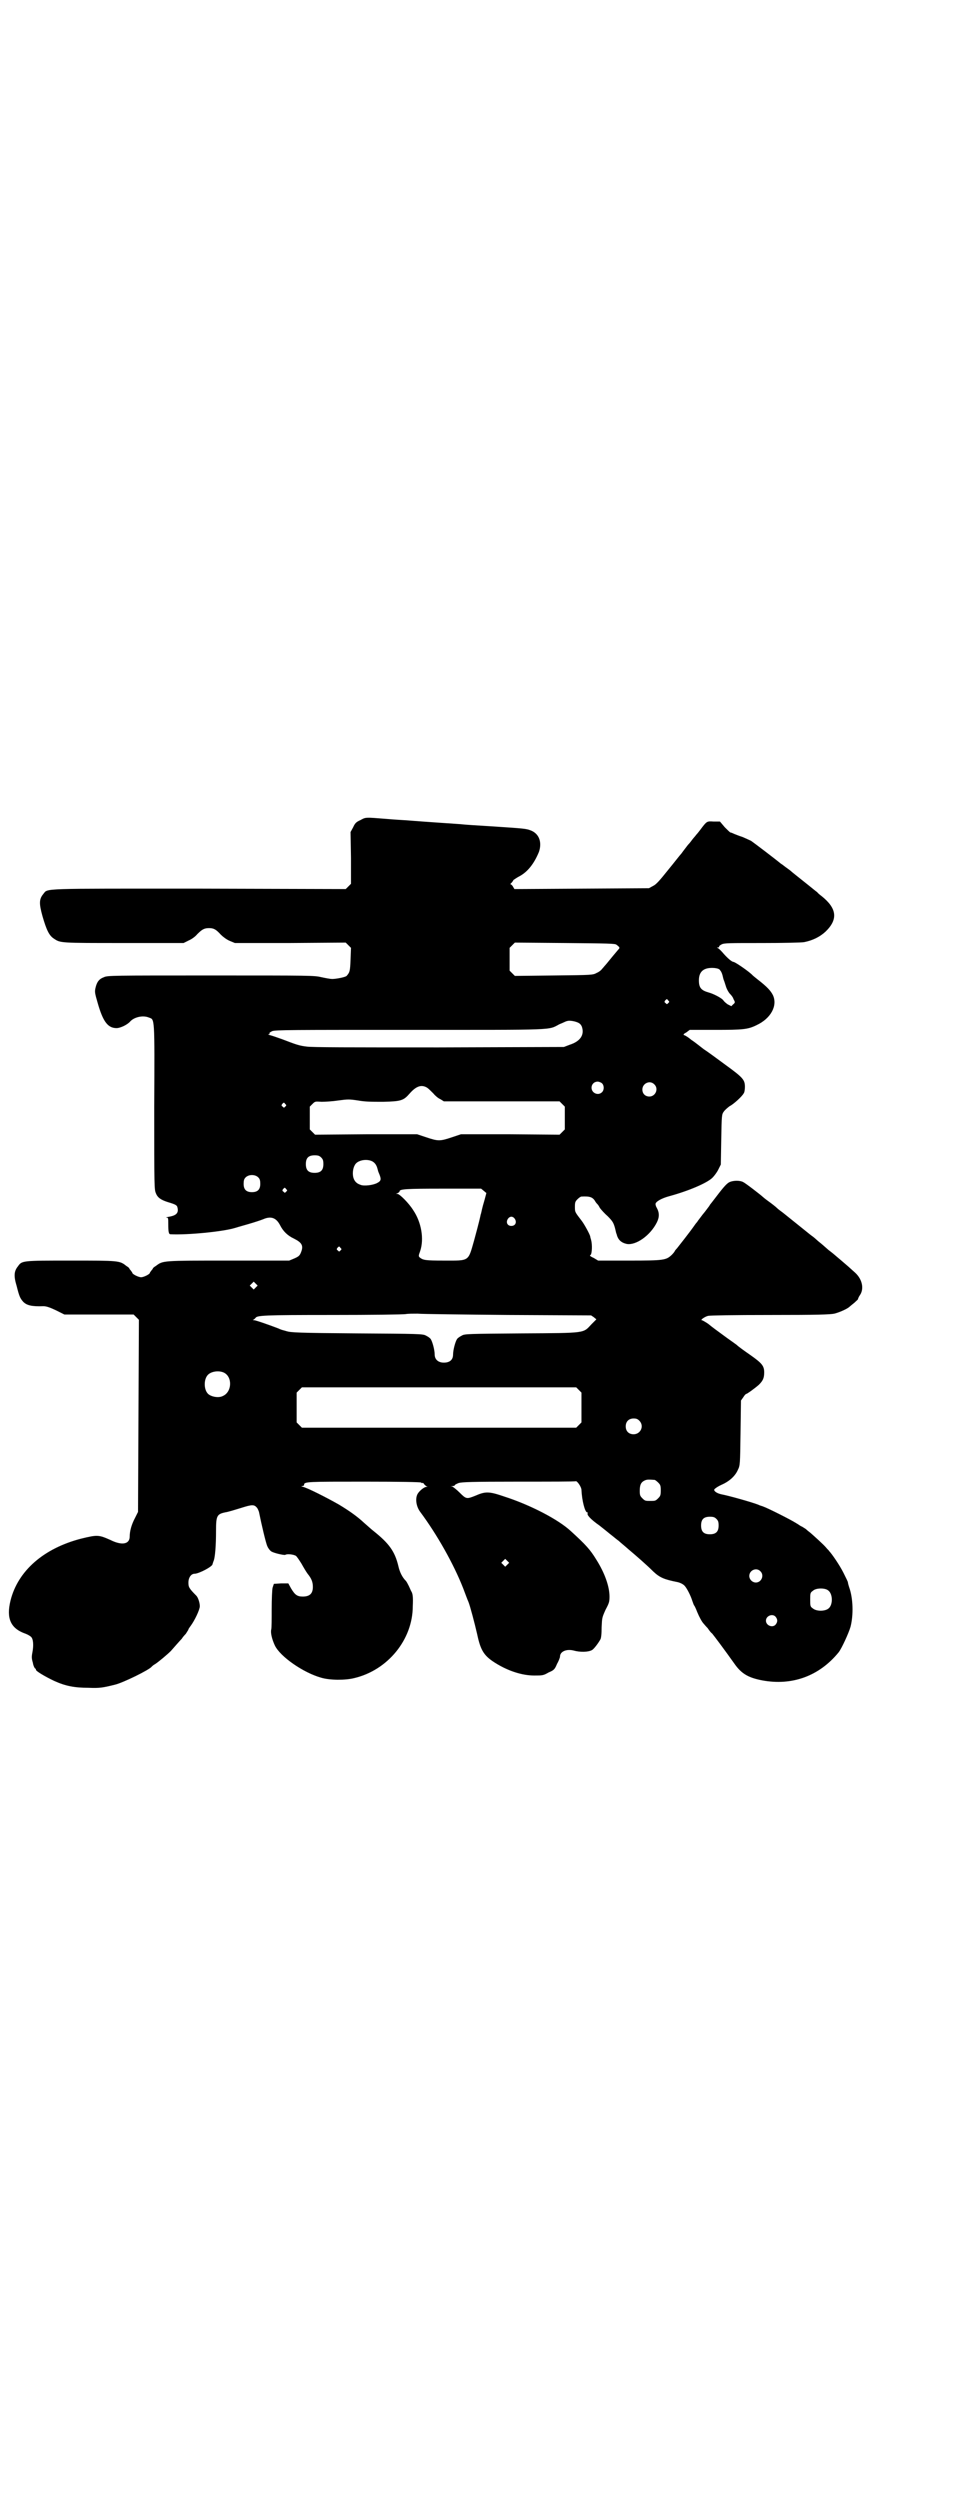 <?xml version="1.0" standalone="no"?>
<!DOCTYPE svg PUBLIC "-//W3C//DTD SVG 20010904//EN"
 "http://www.w3.org/TR/2001/REC-SVG-20010904/DTD/svg10.dtd">
<svg version="1.0" xmlns="http://www.w3.org/2000/svg"
 width="1100pt" height="2850pt" viewBox="0 0 1100 2850"
 preserveAspectRatio="xMidYMid meet">
<g transform="translate(0,2850) scale(0.5,-0.5)"
fill="#000000" stroke="none">
<path d="M822 3830 c-9 -4 -12 -7 -16 -16 l-6 -11 1 -59 0 -59 -6 -6 -6 -6
-334 1 c-368 0 -345 1 -356 -12 -10 -12 -10 -22 -2 -51 9 -31 15 -44 26 -51
15 -10 13 -10 159 -10 l137 0 12 6 c7 3 15 9 19 14 11 11 16 14 27 14 11 0 16
-3 27 -15 5 -5 13 -11 20 -14 l12 -5 126 0 127 1 6 -6 6 -6 -1 -27 c-1 -27 -2
-29 -9 -37 -3 -3 -24 -7 -33 -7 -4 0 -15 2 -24 4 -17 4 -22 4 -253 4 -225 0
-236 0 -244 -4 -11 -4 -16 -11 -19 -24 -2 -9 -2 -11 5 -35 12 -42 23 -57 43
-57 9 0 25 8 31 15 9 10 29 15 43 9 13 -5 13 5 12 -203 0 -185 0 -189 4 -198
4 -10 12 -15 28 -20 17 -5 20 -7 21 -12 3 -12 -2 -18 -19 -21 -6 -1 -9 -2 -6
-2 4 0 4 -1 4 -15 0 -17 1 -23 5 -23 39 -2 119 6 146 14 3 1 17 5 31 9 14 4
29 9 34 11 18 8 30 4 39 -13 7 -14 17 -24 32 -31 18 -9 22 -16 16 -31 -3 -8
-6 -10 -15 -14 l-12 -5 -138 0 c-152 0 -150 0 -166 -12 -5 -3 -8 -6 -7 -6 0 0
-1 -2 -3 -4 -2 -3 -4 -5 -4 -6 0 -3 -14 -10 -20 -10 -6 0 -20 7 -20 10 0 1 -2
3 -4 6 -2 2 -3 4 -3 4 1 0 -2 3 -7 6 -15 12 -17 12 -127 12 -110 0 -111 0
-120 -13 -9 -11 -10 -22 -3 -45 6 -24 8 -28 15 -36 8 -8 19 -11 46 -10 6 0 13
-2 28 -9 l20 -10 79 0 79 0 6 -6 6 -6 -1 -219 -1 -219 -7 -14 c-8 -15 -12 -30
-12 -42 0 -18 -18 -21 -44 -8 -27 12 -30 12 -67 3 -85 -22 -144 -73 -161 -141
-10 -41 0 -64 35 -76 5 -2 10 -5 12 -7 5 -5 6 -19 3 -35 -2 -10 -2 -14 1 -24
1 -7 4 -12 5 -13 1 0 2 -1 2 -3 0 -3 20 -15 41 -25 26 -12 47 -16 79 -16 25
-1 32 0 60 7 18 4 79 34 84 41 1 1 4 4 8 6 9 6 28 22 36 30 6 7 22 25 25 28 1
2 5 7 9 11 3 5 6 9 6 10 0 1 2 4 5 8 9 12 21 37 21 45 0 8 -4 20 -8 24 -17 17
-18 20 -18 30 0 11 6 20 14 20 10 0 42 17 41 22 0 0 1 3 2 6 4 8 6 37 6 70 0
34 2 38 21 42 7 1 23 6 36 10 25 8 30 8 36 1 2 -2 4 -7 5 -10 6 -30 16 -72 19
-78 2 -5 6 -10 9 -12 6 -4 29 -9 32 -8 4 3 19 1 24 -2 2 -1 8 -10 13 -18 5 -9
11 -19 14 -23 9 -11 12 -19 12 -30 0 -15 -7 -22 -23 -22 -13 0 -18 4 -27 19
l-6 11 -17 0 -16 -1 -3 -9 c-1 -5 -2 -26 -2 -49 0 -22 0 -43 -1 -46 -2 -8 2
-23 8 -36 12 -26 66 -63 106 -74 20 -6 55 -6 75 -1 77 18 134 88 134 164 1 22
0 29 -4 35 -1 2 -3 7 -5 11 -2 4 -5 10 -7 12 -8 8 -14 20 -17 34 -8 33 -21 51
-56 79 -4 3 -14 12 -22 19 -15 14 -33 27 -58 42 -30 17 -70 37 -81 40 -5 1 -5
2 -2 2 2 0 4 1 4 3 0 7 8 7 138 7 81 0 128 -1 129 -2 1 -1 2 -2 3 -1 1 1 3 -1
4 -3 2 -2 4 -4 6 -5 2 0 2 -1 -1 -1 -5 0 -16 -9 -20 -16 -6 -11 -3 -29 6 -41
38 -51 76 -118 98 -174 5 -13 10 -27 12 -31 4 -10 14 -48 20 -74 8 -38 16 -50
44 -67 28 -17 59 -27 86 -27 19 0 21 0 33 7 12 5 14 7 19 19 4 7 7 15 7 17 0
12 15 18 31 14 14 -4 33 -4 42 1 4 2 14 15 19 24 2 3 3 13 3 28 1 22 1 22 9
40 8 15 9 18 9 30 0 23 -11 54 -30 84 -14 23 -24 34 -58 65 -29 27 -93 60
-152 79 -35 12 -43 12 -66 2 -20 -8 -21 -8 -36 7 -7 7 -15 13 -17 14 -5 0 -5
0 1 1 3 0 5 1 5 2 0 1 4 3 9 5 8 2 27 3 137 3 71 0 129 0 130 1 3 1 13 -13 13
-20 1 -24 8 -51 13 -51 1 0 2 -1 1 -2 -2 -4 7 -14 27 -28 10 -8 19 -15 20 -16
1 -1 5 -4 10 -8 5 -4 11 -9 14 -11 3 -3 13 -11 22 -19 19 -16 42 -36 57 -51
15 -14 25 -18 55 -24 5 -1 12 -4 16 -8 5 -5 14 -22 18 -35 2 -5 3 -9 4 -10 1
-1 4 -7 7 -15 5 -12 11 -23 15 -27 1 -1 4 -5 9 -10 4 -6 8 -11 10 -12 5 -6 29
-38 51 -69 16 -23 32 -32 63 -38 69 -13 131 10 175 64 7 9 23 44 27 58 7 27 6
65 -3 90 -2 6 -3 11 -3 11 1 0 -4 10 -10 22 -9 18 -27 44 -33 50 0 1 -4 4 -7
8 -6 7 -26 25 -34 32 -2 2 -8 6 -12 10 -5 3 -9 6 -10 6 -1 0 -6 4 -13 8 -11 7
-62 33 -76 38 -4 1 -9 3 -11 4 -16 6 -66 20 -82 23 -10 2 -18 7 -17 11 1 2 8
7 17 11 18 8 31 20 37 34 5 10 5 12 6 84 l1 74 5 7 c3 5 6 8 7 8 2 0 20 13 29
21 9 9 12 15 12 28 0 15 -5 21 -32 40 -13 9 -27 19 -31 23 -4 3 -14 10 -21 15
-26 19 -33 24 -44 33 -6 4 -13 8 -14 8 -5 0 6 8 14 10 4 1 58 2 141 2 111 0
136 1 147 3 12 3 30 11 35 16 1 1 6 5 11 9 4 4 8 7 8 8 0 1 2 6 5 10 9 14 5
35 -11 50 -12 11 -20 18 -33 29 -7 6 -12 10 -13 11 -1 1 -7 6 -15 12 -8 7 -17
15 -21 18 -4 3 -10 9 -14 12 -4 3 -7 5 -8 6 -1 1 -50 40 -61 49 -4 3 -11 8
-14 11 -3 3 -12 10 -19 15 -7 5 -13 10 -14 11 -3 3 -39 31 -44 33 -7 4 -22 4
-31 0 -6 -3 -12 -9 -31 -34 -7 -9 -13 -17 -14 -18 0 -1 -4 -6 -7 -10 -3 -4 -6
-8 -7 -9 -1 -1 -4 -5 -7 -9 -3 -4 -7 -9 -8 -11 -2 -2 -5 -6 -7 -9 -9 -13 -35
-46 -39 -51 -3 -3 -5 -6 -5 -6 0 -1 -3 -5 -7 -9 -13 -12 -17 -13 -97 -13 l-71
0 -10 6 c-9 4 -10 6 -7 7 3 3 4 23 1 34 -1 3 -2 7 -2 8 -1 5 -13 27 -19 35
-16 21 -16 20 -16 33 0 10 1 12 6 17 3 3 7 6 9 6 19 1 26 -1 32 -12 2 -3 4 -5
5 -6 1 -1 3 -4 5 -8 3 -4 11 -13 18 -19 11 -11 13 -15 16 -25 2 -7 3 -14 4
-15 3 -13 10 -20 23 -23 21 -4 54 19 69 49 6 12 6 22 0 33 -2 3 -3 7 -3 9 0 5
13 13 32 18 44 12 86 30 98 42 4 4 10 12 13 18 l6 12 1 57 c1 56 1 57 6 64 3
4 9 9 13 12 10 5 29 23 32 29 2 2 3 9 3 15 0 16 -4 21 -44 50 -19 14 -42 31
-50 36 -8 6 -20 16 -28 21 -7 6 -15 11 -17 11 -2 1 -1 3 5 6 l8 6 58 0 c64 0
75 1 95 11 32 15 48 44 37 68 -5 10 -13 19 -35 36 -5 4 -10 8 -11 9 -7 8 -39
30 -44 31 -4 0 -14 9 -22 18 -5 6 -11 12 -13 13 -3 2 -4 2 0 2 2 0 3 1 2 2 0
1 2 3 6 5 6 3 17 3 92 3 48 0 91 1 96 2 20 4 36 12 49 24 29 28 26 53 -9 81
-4 3 -9 7 -10 9 -2 1 -15 12 -29 23 -15 12 -29 23 -31 25 -2 2 -8 6 -12 9 -4
3 -9 7 -11 8 -12 10 -62 48 -68 52 -4 2 -13 6 -20 9 -7 2 -16 6 -19 7 -4 2 -7
3 -8 3 -1 0 -7 6 -13 12 l-11 13 -15 0 c-15 1 -15 1 -30 -19 -3 -4 -7 -9 -9
-11 -2 -3 -6 -7 -9 -11 -3 -4 -6 -8 -8 -10 -2 -2 -5 -6 -8 -10 -3 -4 -7 -9 -9
-12 -3 -3 -16 -20 -30 -37 -20 -25 -28 -34 -35 -37 l-9 -5 -153 -1 -154 -1 -3
5 c-2 4 -5 6 -6 6 -1 0 0 1 2 3 2 2 4 5 5 7 2 1 7 5 13 8 19 10 34 29 45 56 7
21 1 40 -17 48 -12 5 -15 5 -90 10 -33 2 -65 4 -72 5 -14 1 -89 6 -113 8 -9 1
-35 2 -56 4 -50 4 -47 4 -60 -3z m585 -284 c8 -6 8 -7 4 -11 -4 -5 -7 -8 -20
-24 -4 -5 -9 -11 -10 -12 -2 -2 -4 -5 -7 -8 -2 -3 -7 -7 -12 -9 -9 -5 -10 -5
-98 -6 l-89 -1 -6 6 -6 6 0 26 0 26 6 6 6 6 114 -1 c98 -1 115 -1 118 -4z
m237 -59 c2 -2 4 -7 5 -11 1 -4 2 -9 3 -11 1 -2 3 -9 5 -15 2 -6 6 -13 9 -16
3 -3 7 -8 8 -12 4 -7 4 -8 -1 -12 l-4 -4 -8 4 c-3 2 -8 6 -10 9 -3 5 -22 15
-33 18 -18 5 -23 11 -23 28 0 21 12 30 36 28 7 -1 11 -2 13 -6z m-119 -68 c3
-3 3 -3 0 -6 -3 -3 -3 -3 -6 0 -3 2 -3 3 -1 6 4 4 4 4 7 0z m-207 -50 c5 -2 8
-5 10 -10 6 -18 -3 -33 -28 -41 l-13 -5 -286 -1 c-201 0 -291 0 -302 2 -16 2
-22 4 -56 17 -11 4 -23 8 -27 9 -4 1 -5 2 -3 2 2 0 3 1 2 2 -1 1 2 3 6 5 6 3
48 3 315 3 339 0 314 -1 341 13 8 3 15 7 17 7 5 2 17 0 24 -3z m56 -139 c5 -5
5 -15 0 -20 -9 -9 -24 -2 -24 10 0 8 6 14 14 14 3 0 8 -2 10 -4z m119 -2 c11
-10 3 -28 -11 -28 -9 0 -16 6 -16 16 0 14 17 22 27 12z m-518 -8 c3 -2 9 -8
14 -13 4 -5 11 -11 16 -13 l8 -5 132 0 132 0 6 -6 6 -6 0 -26 0 -26 -6 -6 -6
-6 -112 1 -113 0 -21 -7 c-27 -9 -31 -9 -58 0 l-21 7 -117 0 -116 -1 -6 6 -6
6 0 26 0 26 6 6 c6 6 6 6 21 5 8 0 25 1 38 3 22 3 25 3 45 0 17 -3 30 -3 58
-3 41 1 46 3 60 19 15 17 27 21 40 13z m-324 -37 c3 -3 3 -3 0 -6 -3 -3 -3 -3
-6 0 -3 2 -3 3 -1 6 4 4 4 4 7 0z m82 -122 c4 -4 5 -7 5 -15 0 -14 -6 -20 -20
-20 -14 0 -20 6 -20 20 0 14 6 20 20 20 8 0 11 -1 15 -5z m115 -8 c7 -3 11 -9
13 -16 1 -3 2 -8 3 -10 7 -16 6 -19 -3 -24 -9 -5 -31 -8 -39 -4 -9 3 -14 9
-16 18 -2 10 0 23 6 30 7 8 24 11 36 6z m-258 -38 c3 -3 4 -7 4 -14 0 -13 -6
-19 -19 -19 -13 0 -19 6 -19 19 0 7 1 11 4 14 7 8 23 8 30 0z m63 -26 c3 -3 3
-3 0 -6 -3 -3 -3 -3 -6 0 -3 2 -3 3 -1 6 4 4 4 4 7 0z m451 -4 l6 -5 -4 -15
c-2 -7 -4 -14 -4 -14 0 0 -1 -4 -2 -8 -1 -4 -2 -10 -3 -12 -1 -5 -3 -15 -15
-59 -14 -49 -10 -46 -69 -46 -43 0 -47 1 -55 7 -3 3 -3 4 1 15 9 27 3 65 -16
93 -10 16 -31 37 -36 37 -4 0 -4 0 1 2 2 1 4 3 4 4 0 5 15 6 98 6 l88 0 6 -5z
m71 -64 c5 -8 1 -16 -8 -16 -9 0 -13 8 -8 16 2 3 5 5 8 5 3 0 6 -2 8 -5z
m-398 -66 c3 -3 3 -3 0 -6 -3 -3 -3 -3 -6 0 -3 2 -3 3 -1 6 4 4 4 4 7 0z
m-193 -90 l-5 -5 -4 4 -5 5 4 4 5 5 4 -4 5 -5 -4 -4z m576 -63 l189 -1 6 -4 6
-5 -11 -11 c-20 -21 -10 -20 -159 -21 -121 -1 -131 -1 -137 -5 -4 -2 -9 -5
-11 -8 -4 -6 -9 -25 -9 -35 0 -10 -5 -16 -14 -18 -16 -3 -28 4 -28 18 0 10 -5
29 -9 35 -2 3 -7 6 -11 8 -7 4 -17 4 -157 5 -135 1 -151 2 -161 5 -6 2 -12 3
-13 4 -1 0 -3 1 -5 2 -18 7 -52 19 -56 19 -3 0 -4 1 -2 1 2 1 4 3 5 4 3 6 17
7 175 7 87 0 163 1 168 2 5 1 17 1 27 1 10 -1 103 -2 207 -3z m-650 -131 c21
-9 20 -45 -2 -54 -10 -5 -28 -1 -34 6 -9 10 -9 32 0 42 7 8 24 11 36 6z m811
-40 l6 -6 0 -34 0 -34 -6 -6 -6 -6 -313 0 -313 0 -6 6 -6 6 0 34 0 34 6 6 6 6
313 0 313 0 6 -6z m138 -70 c12 -12 3 -31 -13 -31 -11 0 -18 7 -18 18 0 11 7
18 18 18 6 0 9 -1 13 -5z m35 -135 c1 0 5 -3 8 -6 5 -5 6 -7 6 -18 0 -11 -1
-13 -6 -18 -6 -6 -7 -6 -18 -6 -11 0 -12 0 -18 6 -5 5 -6 7 -6 17 0 14 3 20
12 24 5 2 8 2 22 1z m141 -89 c4 -4 5 -7 5 -15 0 -14 -6 -20 -20 -20 -14 0
-20 6 -20 20 0 14 6 20 20 20 8 0 11 -1 15 -5z m-477 -104 l-5 -5 -4 4 -5 5 4
4 5 5 4 -4 5 -5 -4 -4z m577 -15 c10 -9 3 -26 -10 -26 -8 0 -15 7 -15 15 0 13
16 20 25 11z m155 -44 c11 -8 11 -33 1 -41 -8 -7 -28 -7 -36 0 -6 4 -6 6 -6
20 0 14 0 16 6 20 7 7 28 7 35 1z m-120 -60 c5 -6 5 -12 0 -18 -7 -8 -22 -2
-22 9 0 11 15 17 22 9z"/>
</g>
</svg>
